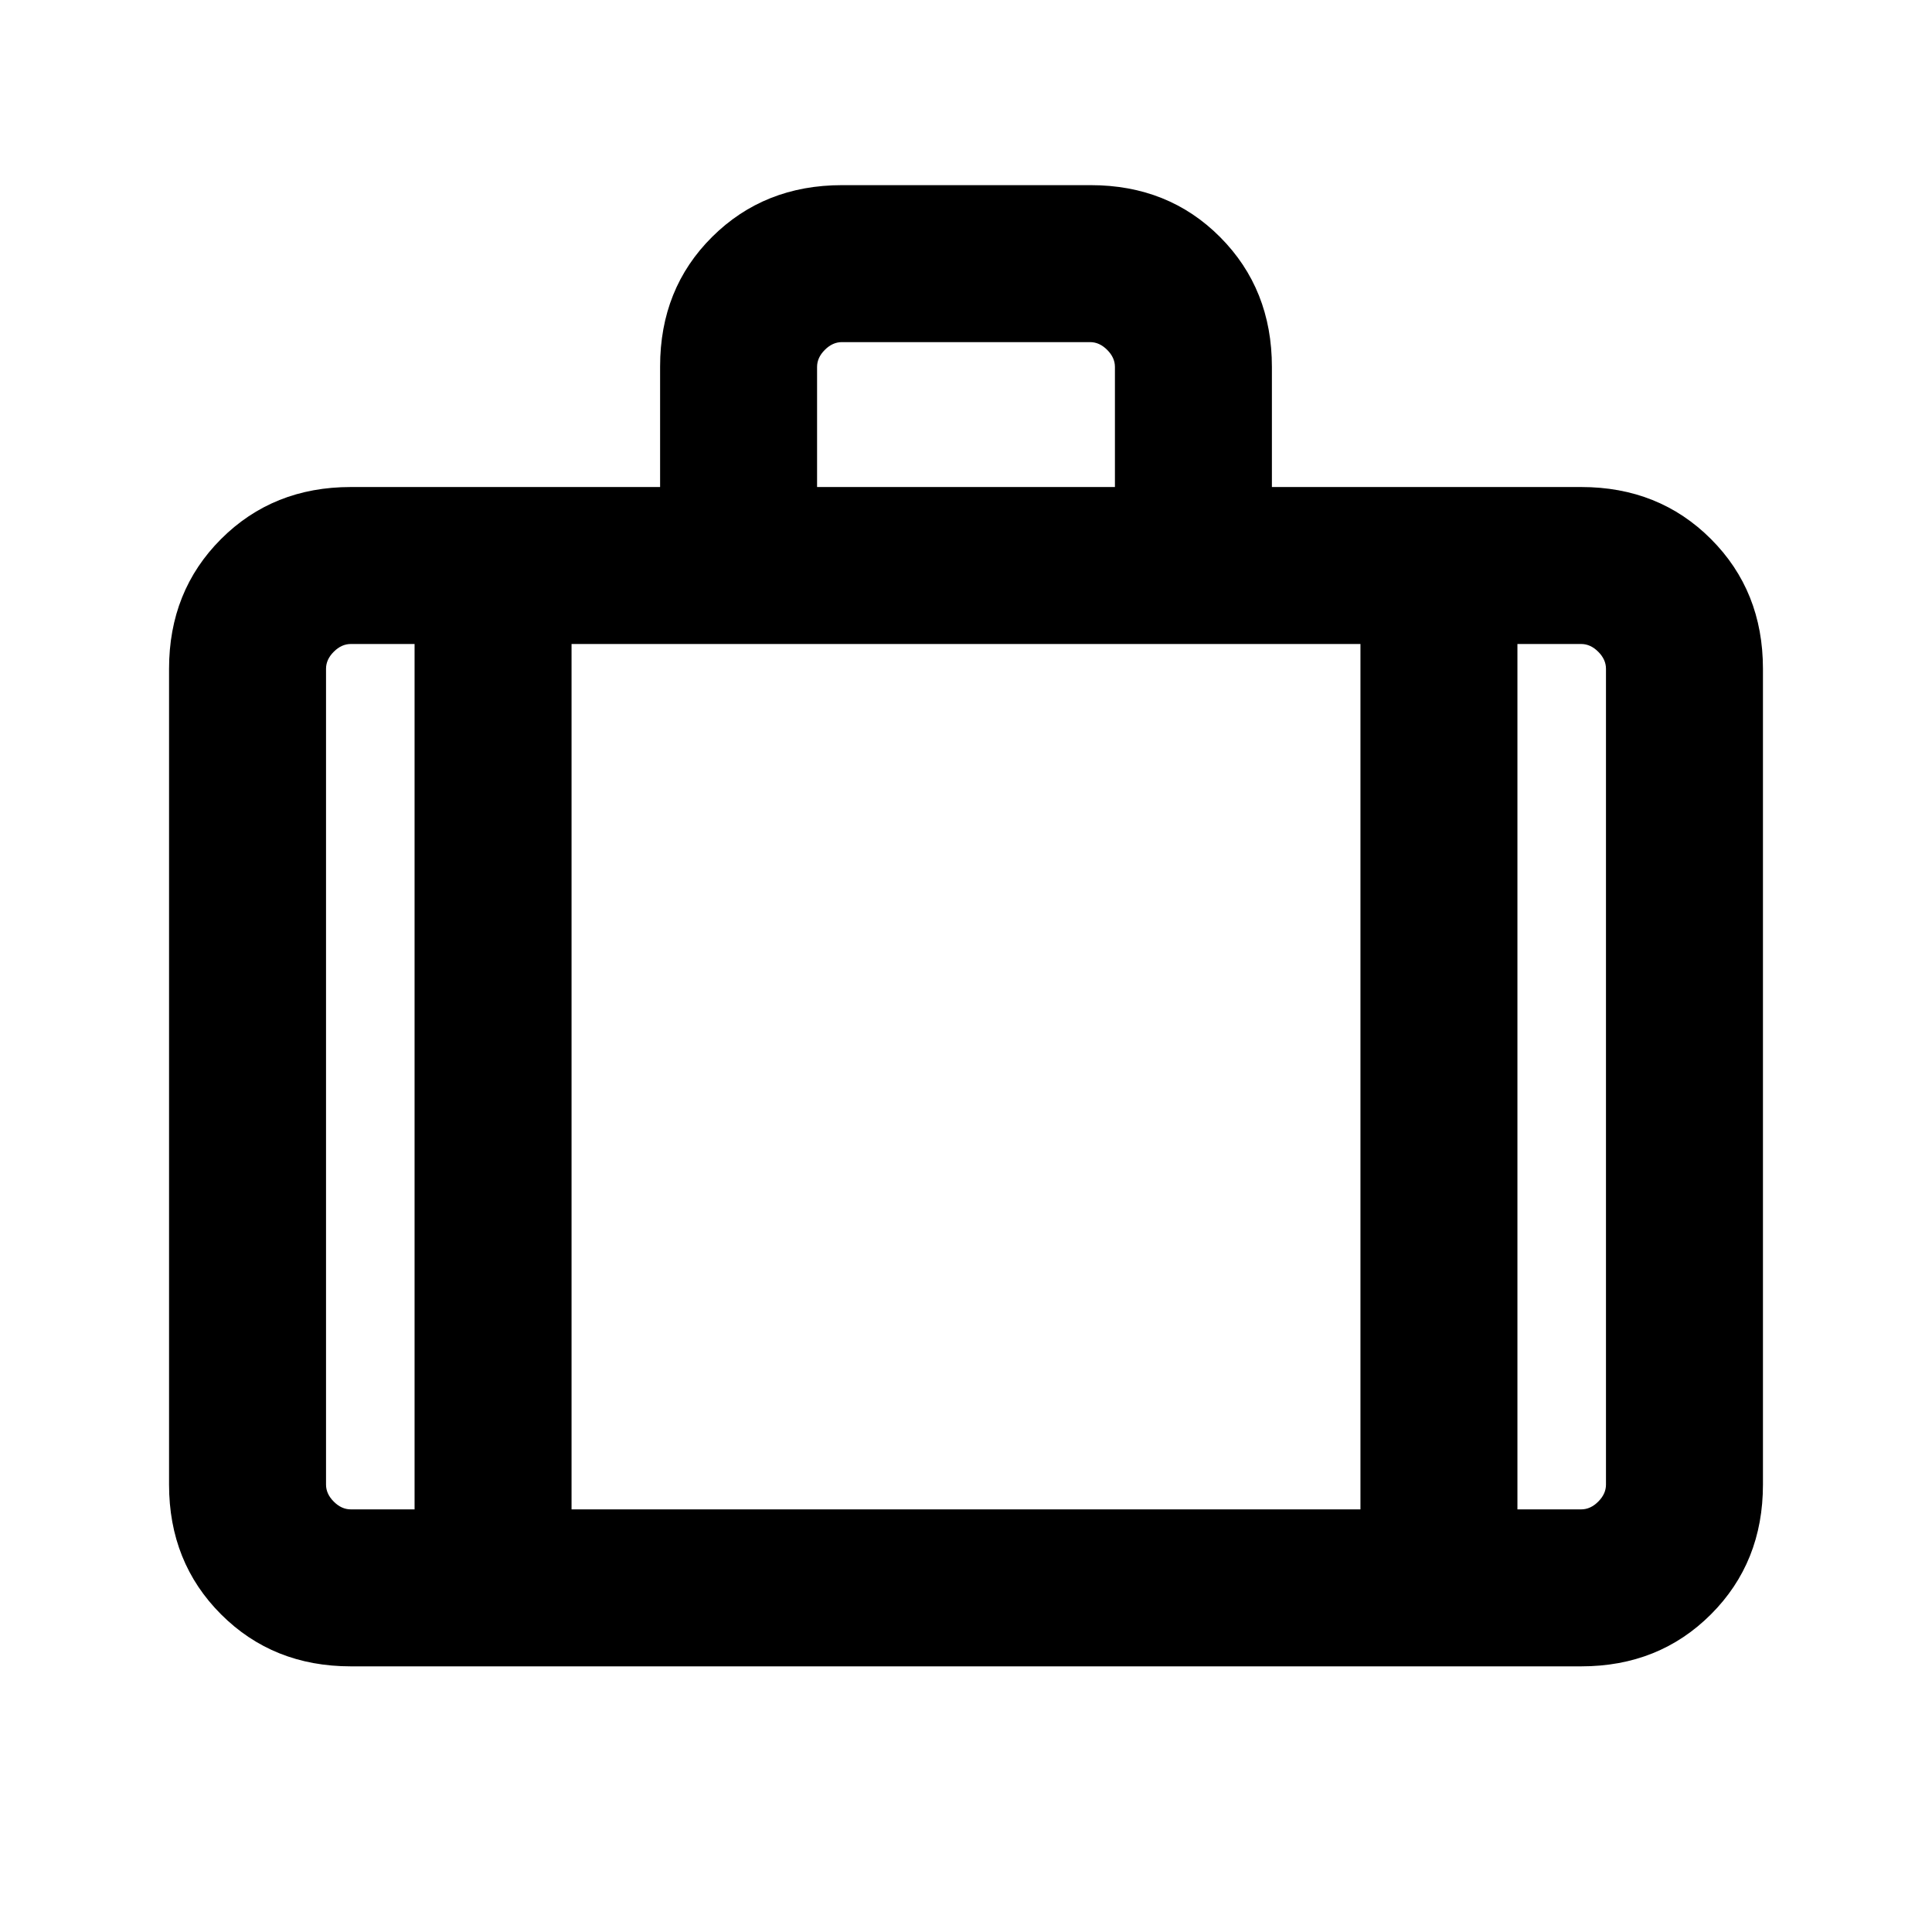 <svg xmlns="http://www.w3.org/2000/svg" height="20" viewBox="0 -960 960 960" width="20"><path d="M174.31-132q-38.62 0-64.47-25.84Q84-183.69 84-222.31v-405.38q0-38.62 25.84-64.47Q135.69-718 174.31-718H328v-59.9q0-38.71 25.87-64.4Q379.74-868 418.4-868h123.56q38.65 0 64.35 25.85Q632-816.31 632-777.69V-718h153.69q38.62 0 64.47 25.84Q876-666.31 876-627.69v405.38q0 38.62-25.84 64.47Q824.31-132 785.69-132H174.31ZM406-718h148v-59.69q0-4.62-3.85-8.46-3.84-3.85-8.46-3.85H418.31q-4.62 0-8.46 3.85-3.85 3.84-3.85 8.46V-718Zm-200 78h-31.69q-4.62 0-8.46 3.85-3.85 3.84-3.85 8.46v405.38q0 4.62 3.85 8.46 3.84 3.85 8.46 3.85H206v-430Zm470 430v-430H284v430h392Zm78-430v430h31.69q4.62 0 8.46-3.85 3.85-3.84 3.85-8.46v-405.38q0-4.62-3.85-8.46-3.84-3.85-8.46-3.85H754ZM480-413Z"/></svg>